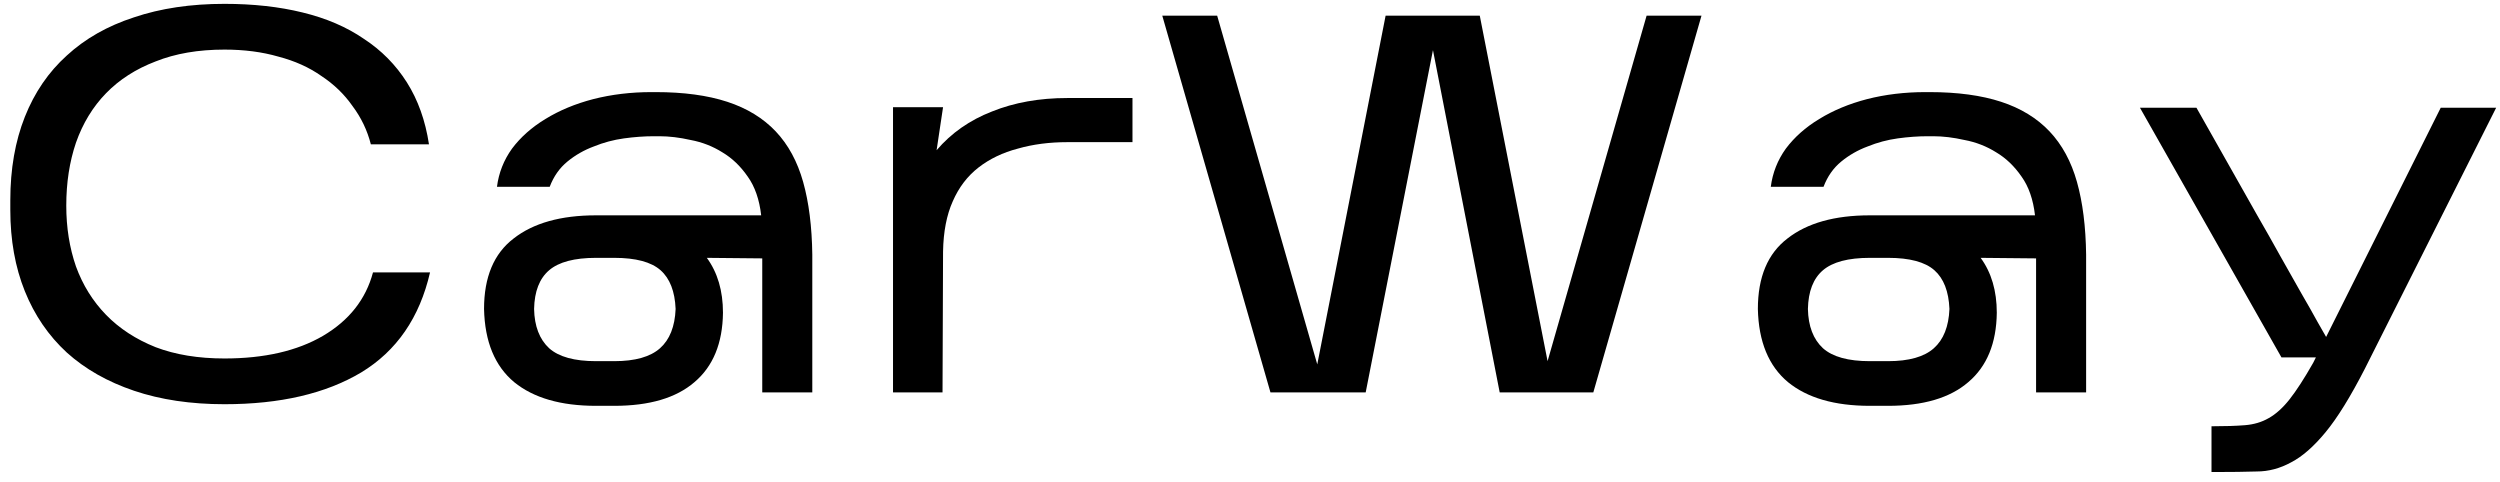 <svg width="223" height="43" viewBox="0 0 223 43" fill="none" xmlns="http://www.w3.org/2000/svg">
<path d="M38.36 24.296C37.432 28.328 35.384 31.304 32.216 33.224C29.048 35.112 24.984 36.056 20.024 36.056C17.016 36.056 14.328 35.656 11.96 34.856C9.592 34.056 7.592 32.92 5.96 31.448C4.328 29.944 3.08 28.12 2.216 25.976C1.352 23.832 0.92 21.416 0.92 18.728V17.864C0.92 15.08 1.352 12.6 2.216 10.424C3.08 8.248 4.328 6.424 5.96 4.952C7.592 3.448 9.592 2.312 11.96 1.544C14.328 0.744 17.016 0.344 20.024 0.344C22.584 0.344 24.904 0.6 26.984 1.112C29.096 1.624 30.92 2.408 32.456 3.464C34.024 4.488 35.304 5.784 36.296 7.352C37.288 8.92 37.944 10.76 38.264 12.872H33.08C32.76 11.624 32.216 10.488 31.448 9.464C30.712 8.408 29.784 7.512 28.664 6.776C27.576 6.008 26.296 5.432 24.824 5.048C23.384 4.632 21.784 4.424 20.024 4.424C17.688 4.424 15.64 4.776 13.88 5.48C12.12 6.152 10.648 7.096 9.464 8.312C8.28 9.528 7.384 11 6.776 12.728C6.2 14.424 5.912 16.296 5.912 18.344C5.912 20.296 6.2 22.104 6.776 23.768C7.384 25.432 8.28 26.872 9.464 28.088C10.648 29.304 12.12 30.264 13.88 30.968C15.64 31.64 17.688 31.976 20.024 31.976C23.576 31.976 26.504 31.304 28.808 29.96C31.144 28.584 32.632 26.696 33.272 24.296H38.36Z" fill="black"/>
<path d="M64.489 27.896C64.457 30.616 63.609 32.68 61.945 34.088C60.313 35.496 57.929 36.2 54.793 36.2H53.161C50.025 36.2 47.593 35.496 45.865 34.088C44.137 32.648 43.241 30.472 43.177 27.56C43.177 24.712 44.057 22.616 45.817 21.272C47.577 19.896 50.025 19.208 53.161 19.208H67.897C67.737 17.8 67.337 16.648 66.697 15.752C66.057 14.824 65.305 14.104 64.441 13.592C63.577 13.048 62.633 12.68 61.609 12.488C60.617 12.264 59.689 12.152 58.825 12.152H58.345C57.481 12.152 56.585 12.216 55.657 12.344C54.729 12.472 53.833 12.712 52.969 13.064C52.105 13.384 51.321 13.832 50.617 14.408C49.913 14.984 49.385 15.736 49.033 16.664H44.329C44.489 15.416 44.937 14.28 45.673 13.256C46.441 12.232 47.433 11.352 48.649 10.616C49.897 9.848 51.321 9.256 52.921 8.84C54.553 8.424 56.281 8.216 58.105 8.216H58.489C60.985 8.216 63.113 8.504 64.873 9.08C66.633 9.656 68.073 10.536 69.193 11.72C70.313 12.904 71.129 14.408 71.641 16.232C72.153 18.056 72.425 20.216 72.457 22.712V35H67.993V23.048L63.049 23C64.009 24.312 64.489 25.944 64.489 27.896ZM47.641 27.56C47.673 29.096 48.121 30.264 48.985 31.064C49.849 31.832 51.241 32.216 53.161 32.216H54.793C56.649 32.216 58.009 31.832 58.873 31.064C59.737 30.296 60.201 29.128 60.265 27.56C60.201 25.992 59.753 24.84 58.921 24.104C58.089 23.368 56.713 23 54.793 23H53.161C51.241 23 49.849 23.368 48.985 24.104C48.121 24.84 47.673 25.992 47.641 27.56Z" fill="black"/>
<path d="M95.209 12.68C93.609 12.68 92.137 12.872 90.793 13.256C89.449 13.608 88.281 14.168 87.289 14.936C86.297 15.704 85.529 16.712 84.985 17.96C84.441 19.176 84.153 20.664 84.121 22.424L84.073 35H79.657V9.56H84.121L83.545 13.4C84.857 11.864 86.505 10.712 88.489 9.944C90.473 9.144 92.713 8.744 95.209 8.744H101.017V12.68H95.209Z" fill="black"/>
<path d="M127.82 4.472L121.82 35H113.324L103.676 1.4H108.572L117.5 32.504L123.596 1.4H131.996L138.044 32.216L146.876 1.4H151.772L142.124 35H133.772L127.82 4.472Z" fill="black"/>
<path d="M178.114 27.896C178.082 30.616 177.234 32.68 175.57 34.088C173.938 35.496 171.554 36.2 168.418 36.2H166.786C163.65 36.2 161.218 35.496 159.49 34.088C157.762 32.648 156.866 30.472 156.802 27.56C156.802 24.712 157.682 22.616 159.442 21.272C161.202 19.896 163.65 19.208 166.786 19.208H181.522C181.362 17.8 180.962 16.648 180.322 15.752C179.682 14.824 178.93 14.104 178.066 13.592C177.202 13.048 176.258 12.68 175.234 12.488C174.242 12.264 173.314 12.152 172.45 12.152H171.97C171.106 12.152 170.21 12.216 169.282 12.344C168.354 12.472 167.458 12.712 166.594 13.064C165.73 13.384 164.946 13.832 164.242 14.408C163.538 14.984 163.01 15.736 162.658 16.664H157.954C158.114 15.416 158.562 14.28 159.298 13.256C160.066 12.232 161.058 11.352 162.274 10.616C163.522 9.848 164.946 9.256 166.546 8.84C168.178 8.424 169.906 8.216 171.73 8.216H172.114C174.61 8.216 176.738 8.504 178.498 9.08C180.258 9.656 181.698 10.536 182.818 11.72C183.938 12.904 184.754 14.408 185.266 16.232C185.778 18.056 186.05 20.216 186.082 22.712V35H181.618V23.048L176.674 23C177.634 24.312 178.114 25.944 178.114 27.896ZM161.266 27.56C161.298 29.096 161.746 30.264 162.61 31.064C163.474 31.832 164.866 32.216 166.786 32.216H168.418C170.274 32.216 171.634 31.832 172.498 31.064C173.362 30.296 173.826 29.128 173.89 27.56C173.826 25.992 173.378 24.84 172.546 24.104C171.714 23.368 170.338 23 168.418 23H166.786C164.866 23 163.474 23.368 162.61 24.104C161.746 24.84 161.298 25.992 161.266 27.56Z" fill="black"/>
<path d="M210.946 32.888C209.666 35.384 208.498 37.272 207.442 38.552C206.386 39.832 205.362 40.728 204.37 41.24C203.378 41.784 202.354 42.056 201.298 42.056C200.242 42.088 199.042 42.104 197.698 42.104H197.266V38.024C198.45 38.024 199.442 37.992 200.242 37.928C201.042 37.864 201.746 37.656 202.354 37.304C202.994 36.952 203.618 36.392 204.226 35.624C204.834 34.856 205.538 33.768 206.338 32.36L206.578 31.88H203.506L190.882 9.608H195.922C197.906 13.128 199.714 16.328 201.346 19.208C202.05 20.424 202.738 21.64 203.41 22.856C204.082 24.04 204.706 25.144 205.282 26.168C205.858 27.16 206.338 28.008 206.722 28.712C207.106 29.384 207.362 29.832 207.49 30.056L217.714 9.608H222.658L210.946 32.888Z" fill="black"/>
</svg>
